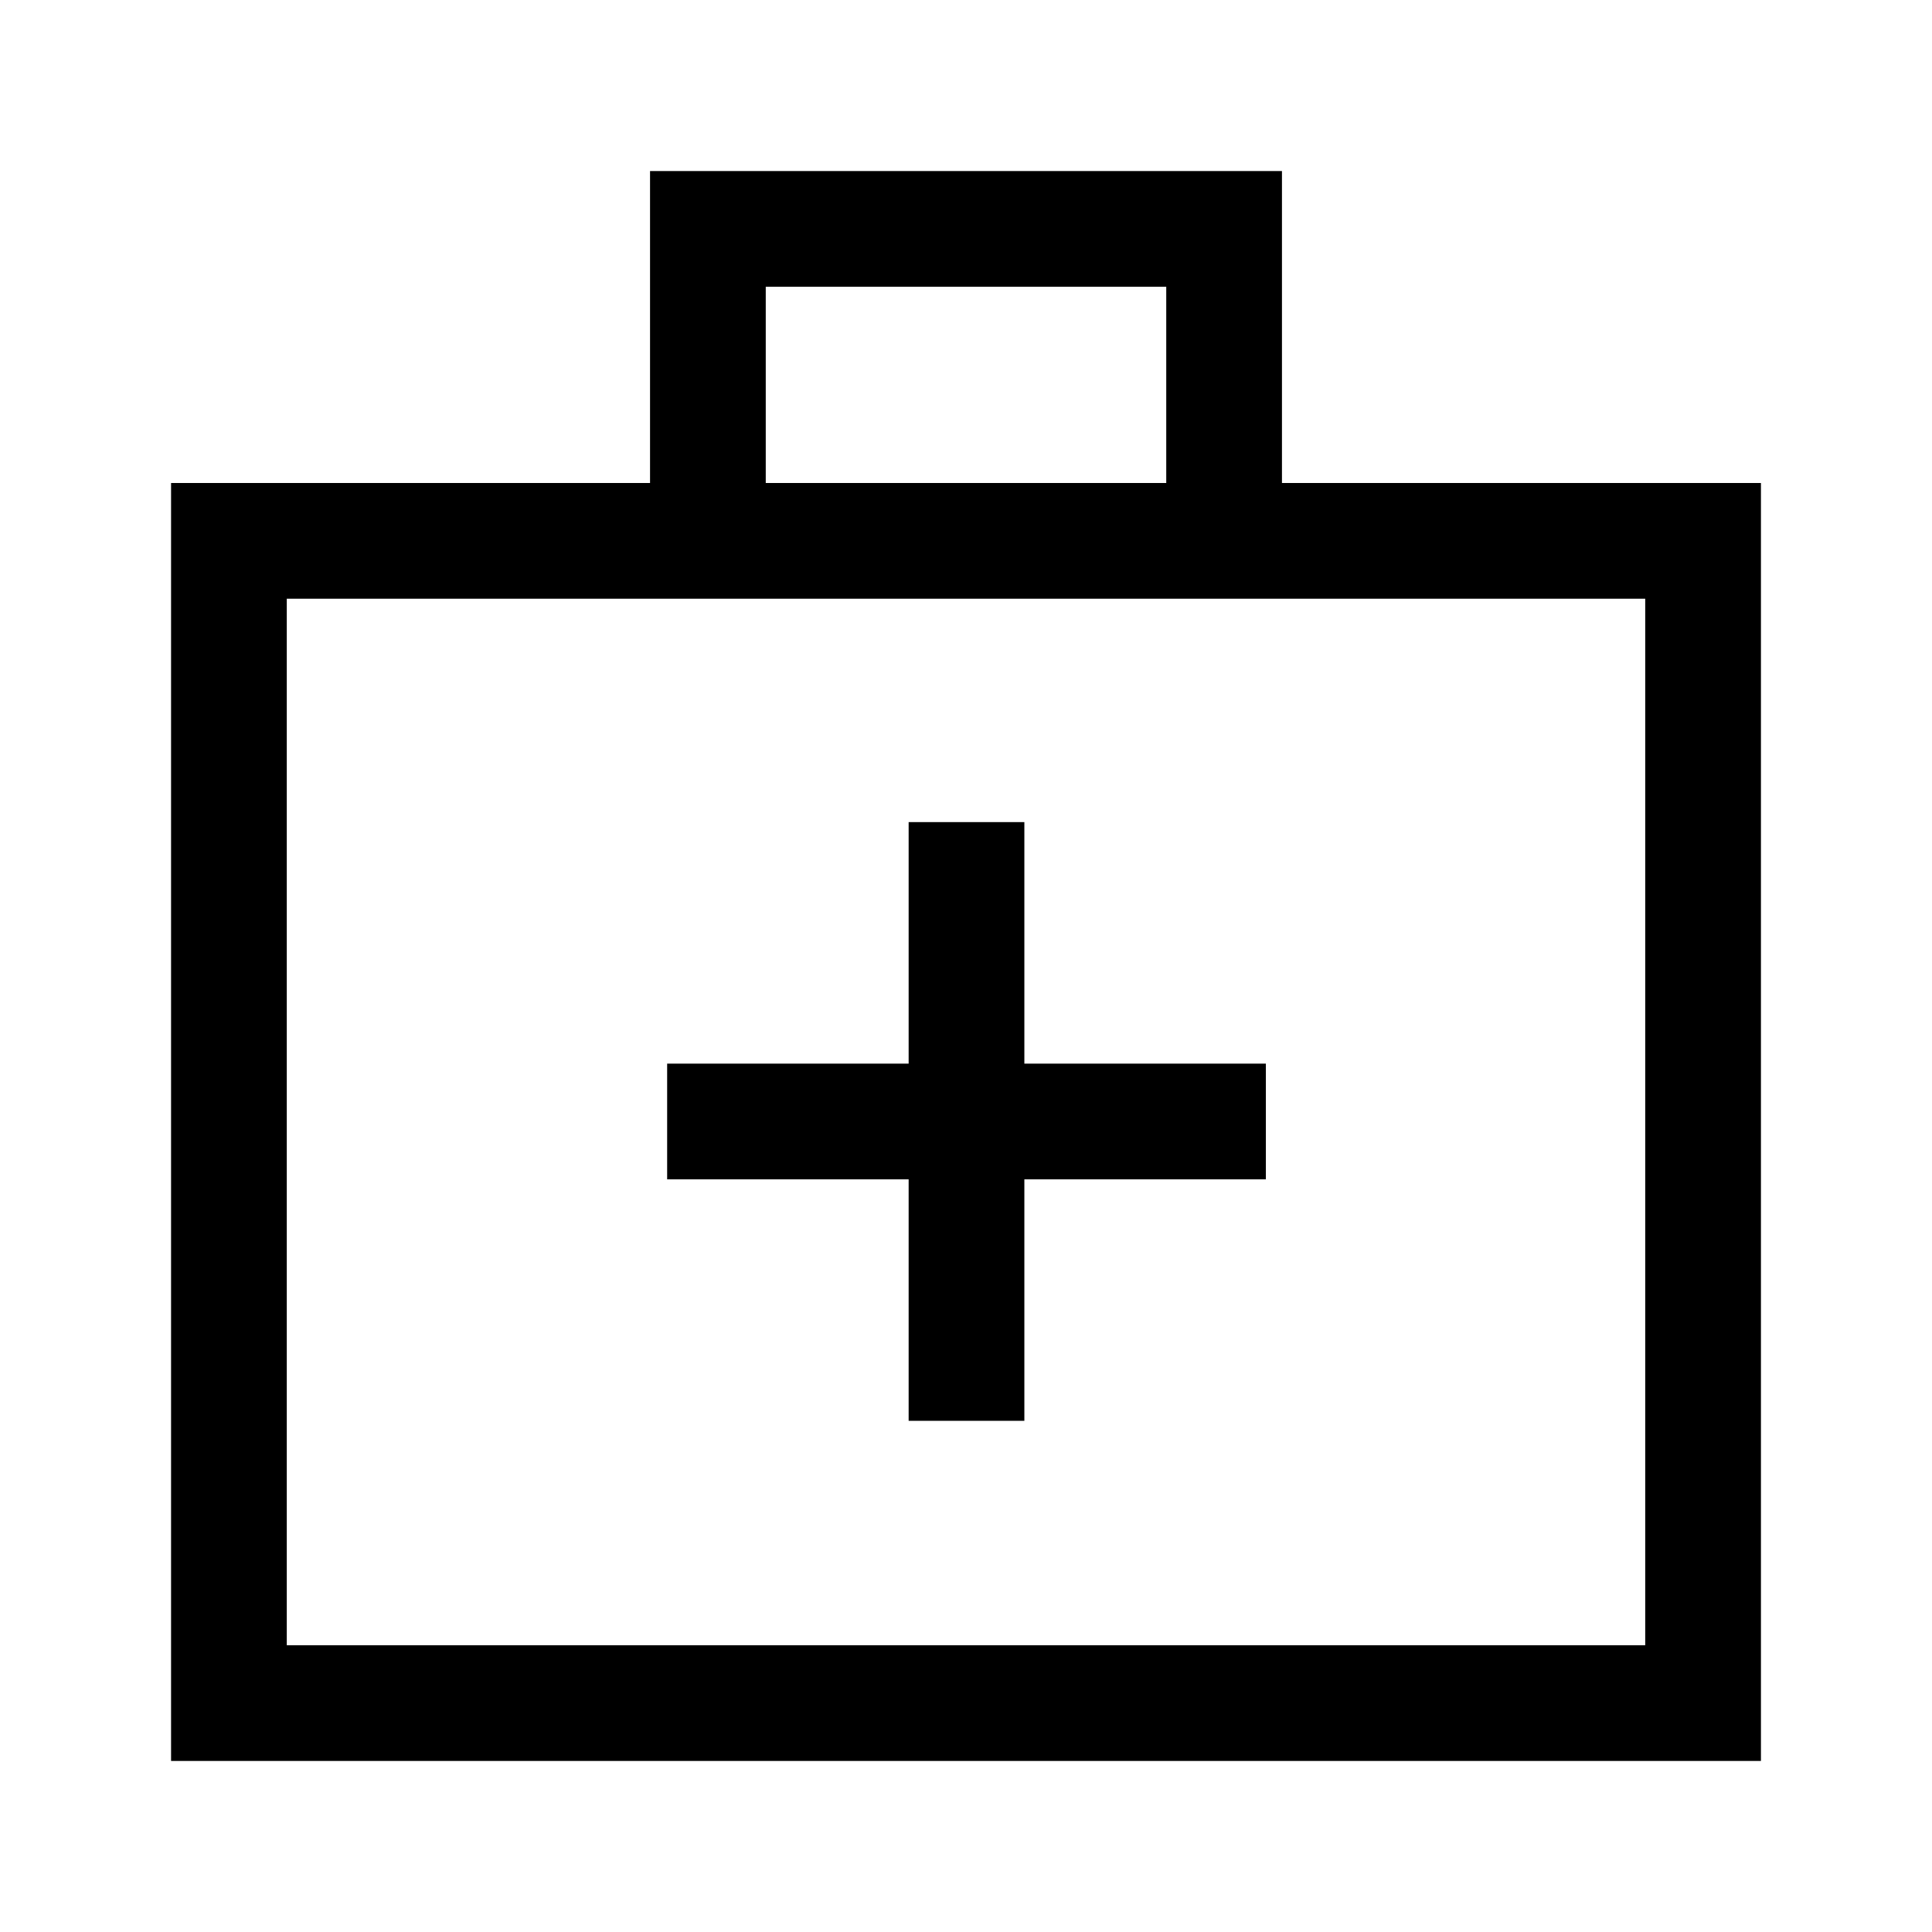 <svg xmlns="http://www.w3.org/2000/svg" height="48" viewBox="0 -960 960 960" width="48"><path d="M85-85v-635h238v-155h314v155h238v635H85Zm57.5-57.5h675v-520h-675v520Zm238-577.5h199v-97.5h-199v97.5Zm-238 577.5v-520 520Zm309-231.5v120H509v-120h120v-57.5H509v-120h-57.5v120h-120v57.5h120Z"/></svg>